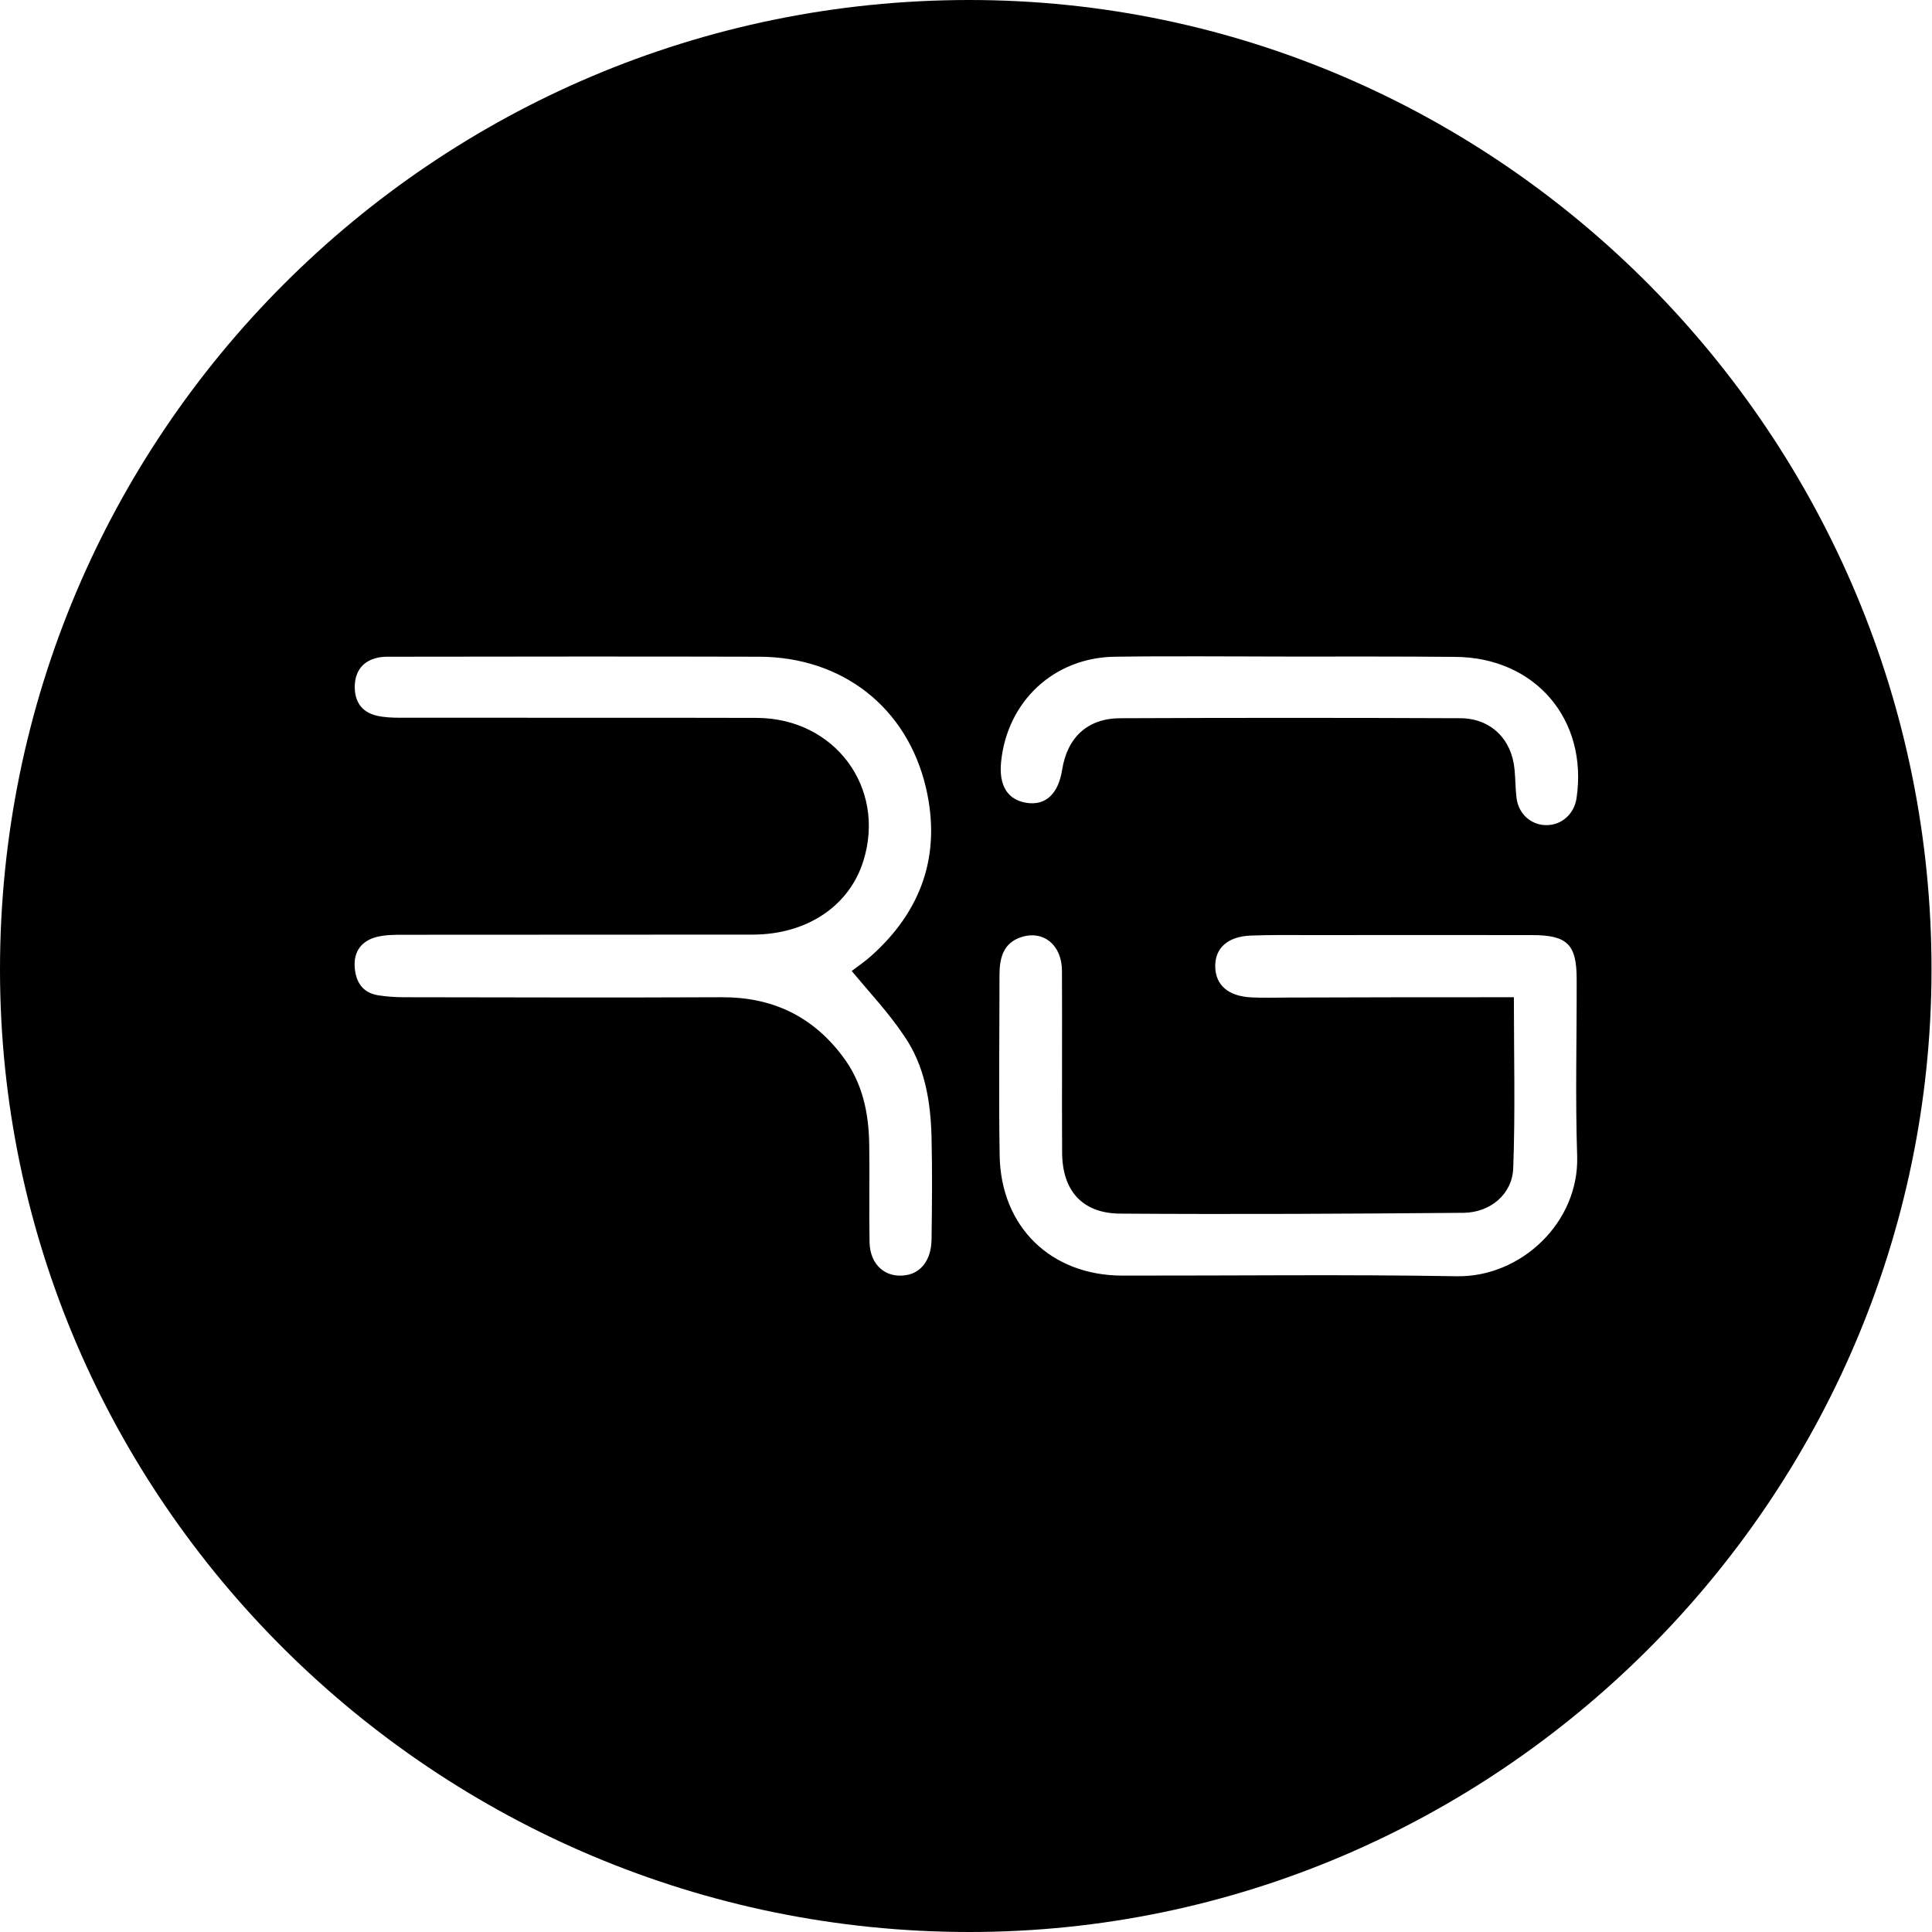 <svg version="1.1" id="Layer_1" xmlns="http://www.w3.org/2000/svg" xmlns:xlink="http://www.w3.org/1999/xlink" x="0px" y="0px"
	 viewBox="0 0 1200 1200" style="enable-background:new 0 0 1200 1200;" xml:space="preserve">
<path d="M602.2,1200C270.8,1200,0.2,931.6,0,602.6C-0.2,270,269.4,0,602.1,0c329.2,0,598.2,271.4,597.6,603.1
	C1199.1,931,929.8,1200,602.2,1200z M529,603.1c3.5-2.7,7.9-5.6,11.8-9.1c31.7-28.1,43.9-63.2,34.4-104.4
	c-11.7-50.4-52.2-81.6-103.8-81.7c-75.7-0.2-151.5-0.1-227.2,0c-2.7,0-5.4-0.1-8,0.3c-9.5,1.5-15.1,7.2-15.8,16.7
	c-0.6,9.7,3.4,17.2,13.5,19.6c4.7,1.1,9.8,1.3,14.7,1.3c73.8,0.1,147.7-0.1,221.5,0.1c48.4,0.2,80.3,43.3,66.2,88.7
	c-8.7,28.1-35,45.8-68.6,45.9c-72.3,0.1-144.6,0-216.9,0.1c-5.7,0-11.6,0-17,1.4c-9.1,2.4-14.1,8.8-13.5,18.5
	c0.6,9.2,4.7,16.1,14.6,17.7c5.2,0.8,10.6,1.2,15.9,1.2c65.8,0.1,131.7,0.3,197.5,0c31-0.1,55.8,11.4,74.7,36.2
	c12.7,16.5,16.6,35.4,16.9,55.5c0.3,20.2-0.2,40.3,0.2,60.5c0.3,14.2,10.1,22.5,22.8,20.4c9.3-1.5,15.5-9.6,15.7-22
	c0.3-21.3,0.5-42.6,0-63.9c-0.6-22.2-4.2-44.2-17.1-62.8C552.1,629.2,540.4,616.8,529,603.1z M940.3,619.4
	c0,36.4,0.9,71.3-0.4,106.2c-0.6,16.1-14.2,27.5-30.8,27.7c-71.1,0.6-142.3,1-213.4,0.5c-23.6-0.2-35.9-14.3-36-38
	c-0.2-37.7,0.1-75.3-0.1-113c-0.1-15.8-11.4-25.1-25.1-20.8c-11.4,3.6-13.7,13.1-13.7,23.7c0,37.3-0.5,74.6,0.1,111.9
	c0.7,44.4,31.8,74.6,76.1,74.7c69.3,0.1,138.5-0.8,207.8,0.4c40.1,0.7,76.2-33.7,74.8-74.8c-1.2-36.5-0.2-73-0.3-109.6
	c0-21.7-5.7-27.5-27.8-27.5c-45.3-0.1-90.6,0-135.9,0c-12.9,0-25.9-0.2-38.8,0.3c-14.3,0.6-22.2,7.8-22,19.3s8.1,18.4,22.4,19.1
	c7.6,0.4,15.2,0.1,22.8,0.1C846.5,619.4,892.9,619.4,940.3,619.4z M800.9,407.8c-36.1,0-72.3-0.4-108.4,0.1
	c-37.9,0.5-66.9,27.7-70.7,65.3c-1.5,14.8,4.1,23.7,16,25.5c11.7,1.7,19.5-5.6,21.9-20.5c3.2-20.2,15.8-32.1,36.3-32.1
	c70.4-0.3,140.7-0.3,211.1,0c18.7,0.1,31.8,12.8,33.6,31.7c0.6,6,0.5,12.2,1.3,18.2c1.3,9.7,9.2,16.6,18.6,16.5
	c9.4,0,17.1-6.9,18.6-16.6c7.3-49.1-25.8-87.7-75.5-87.9C869.4,407.7,835.1,407.8,800.9,407.8z"/>
</svg>
